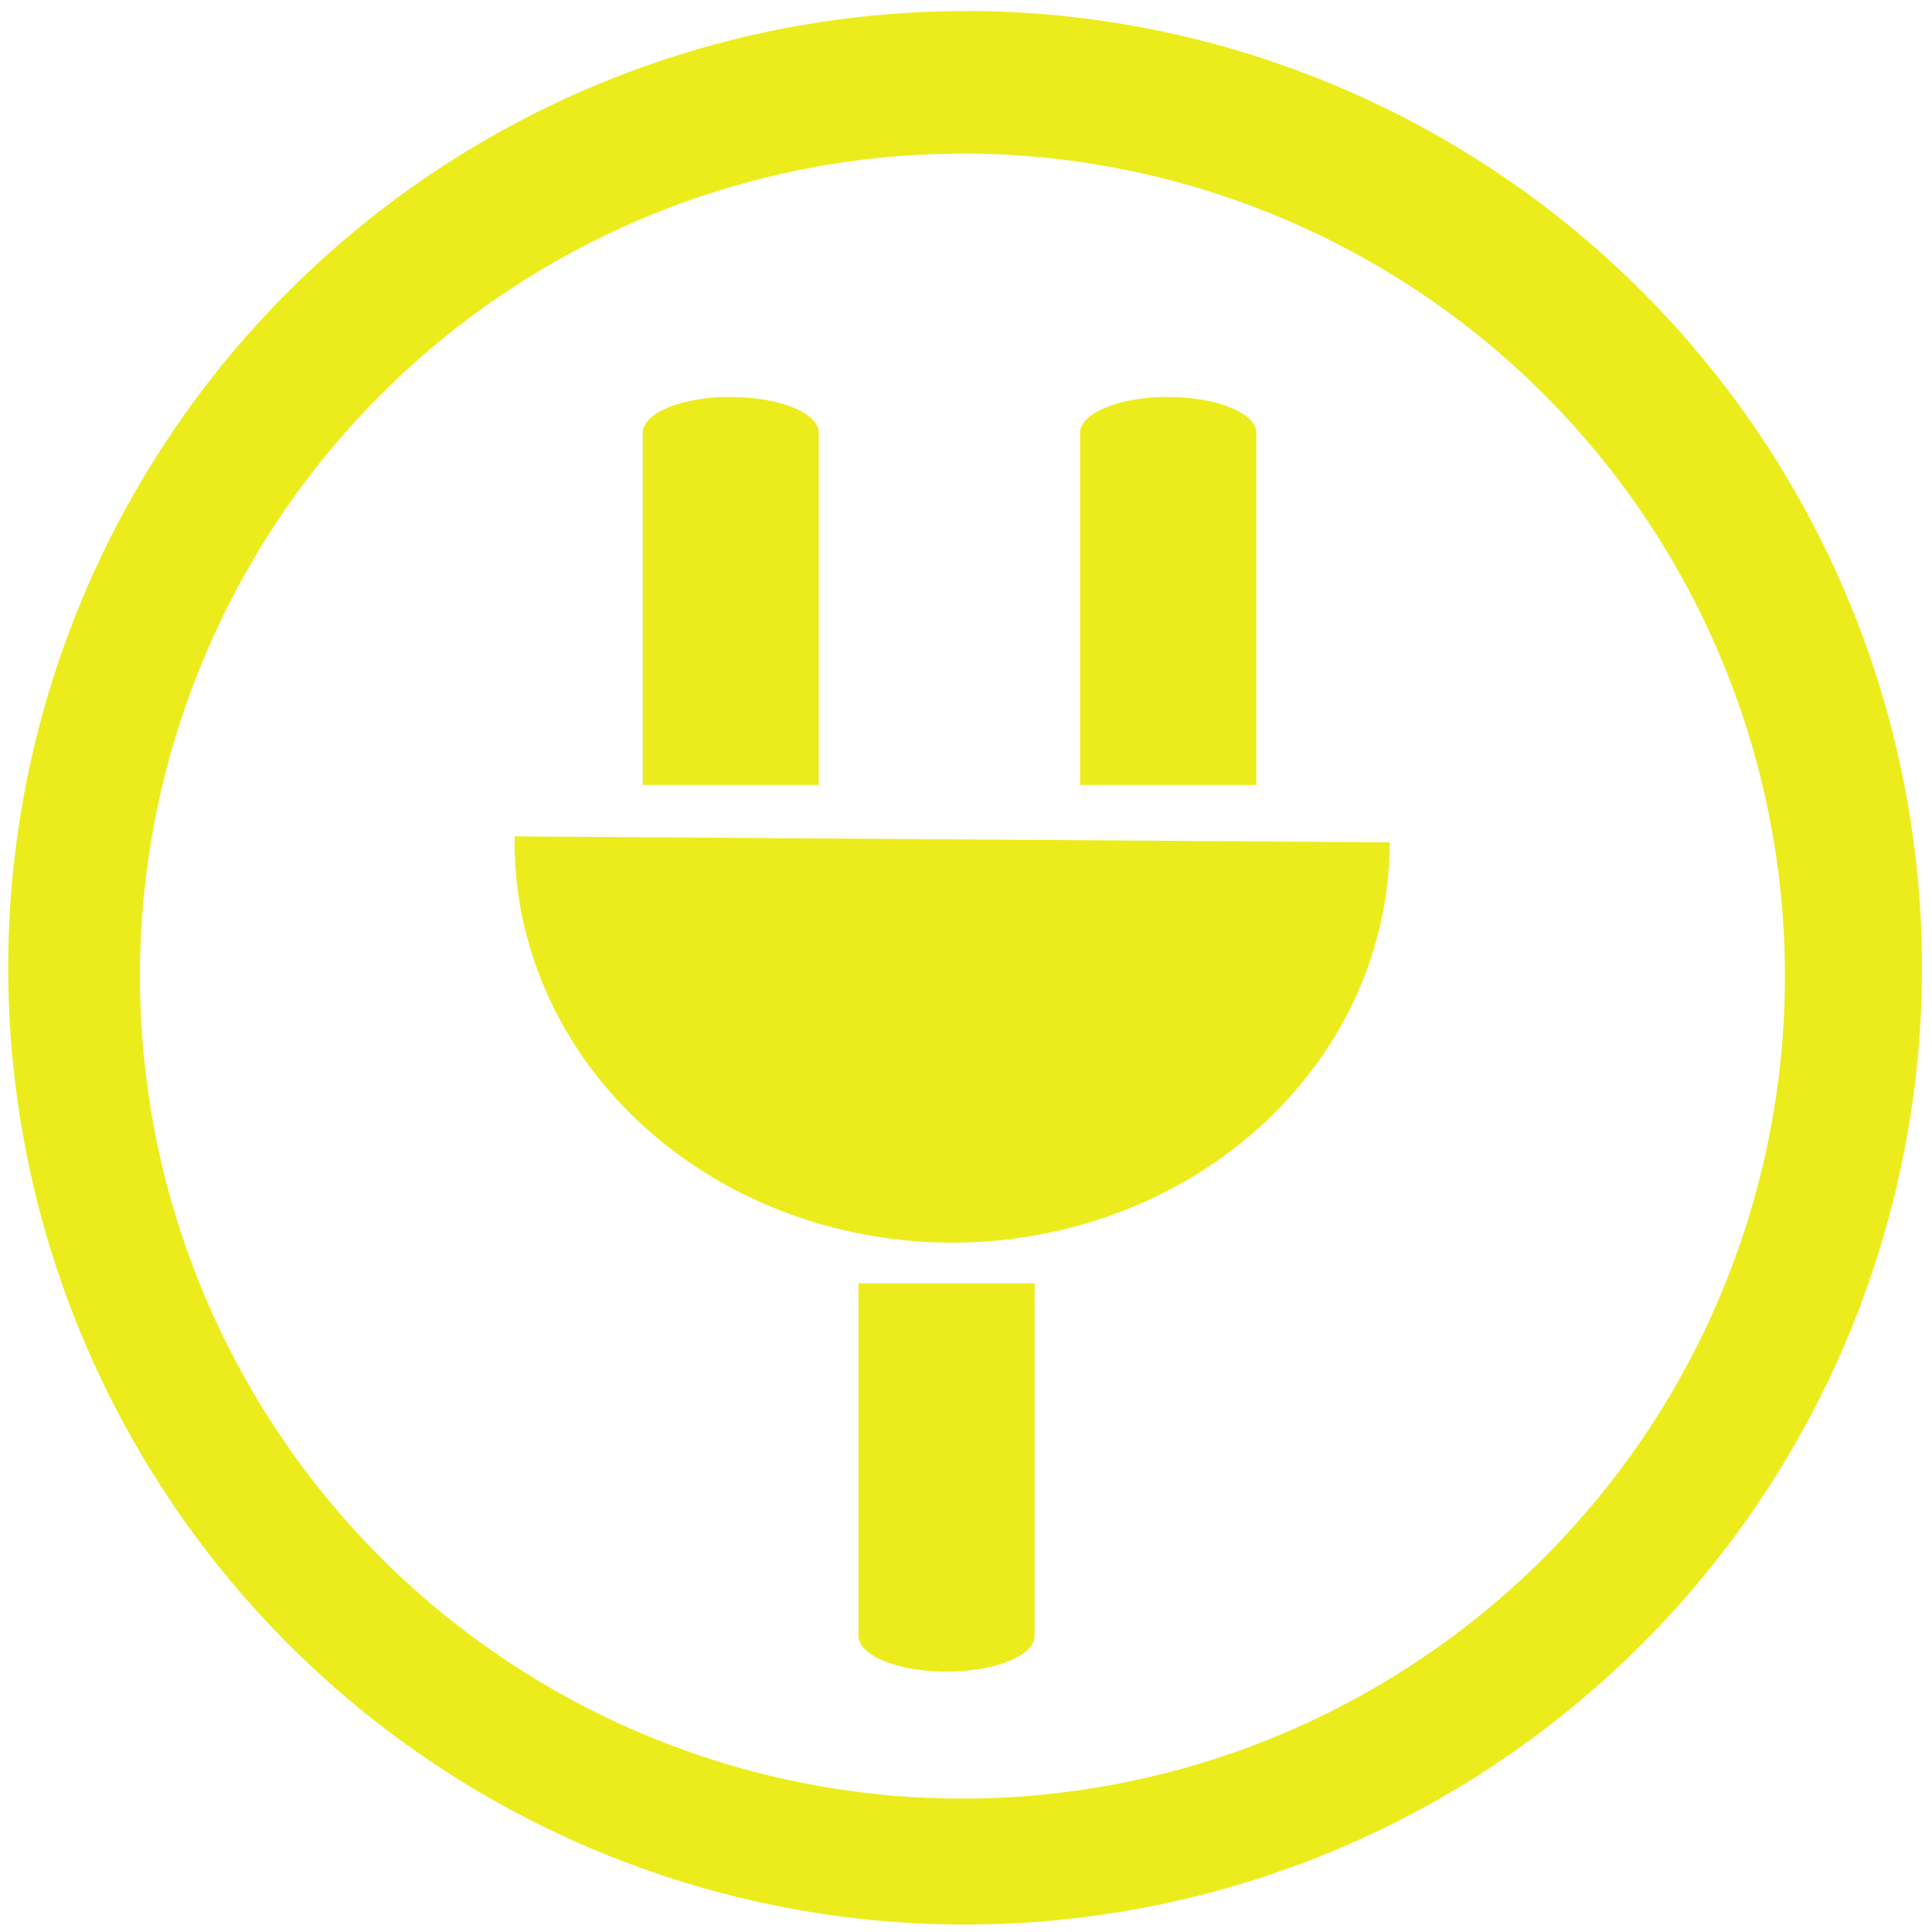 <?xml version="1.0" encoding="UTF-8" standalone="no"?>
<svg
   xmlns:dc="http://purl.org/dc/elements/1.1/"
   xmlns:cc="http://creativecommons.org/ns#"
   xmlns:rdf="http://www.w3.org/1999/02/22-rdf-syntax-ns#"
   xmlns:svg="http://www.w3.org/2000/svg"
   xmlns="http://www.w3.org/2000/svg"
   xmlns:sodipodi="http://sodipodi.sourceforge.net/DTD/sodipodi-0.dtd"
   xmlns:inkscape="http://www.inkscape.org/namespaces/inkscape"
   width="48"
   height="48"
   viewBox="0 0 12.7 12.7"
   version="1.1"
   id="svg4"
   sodipodi:docname="ac-adapter.svg"
   inkscape:version="0.92.4 (5da689c313, 2019-01-14)">
  <defs
     id="defs8" />
  <sodipodi:namedview
     pagecolor="#ffffff"
     bordercolor="#666666"
     borderopacity="1"
     objecttolerance="10"
     gridtolerance="10"
     guidetolerance="10"
     inkscape:pageopacity="0"
     inkscape:pageshadow="2"
     inkscape:window-width="1087"
     inkscape:window-height="480"
     id="namedview6"
     showgrid="false"
     inkscape:zoom="4.9166667"
     inkscape:cx="2.1355932"
     inkscape:cy="24"
     inkscape:window-x="0"
     inkscape:window-y="25"
     inkscape:window-maximized="0"
     inkscape:current-layer="svg4" />
  <path
     d="m 6.344,0.073 a 6.29,6.29 0 0 0 -6.29,6.29 6.29,6.29 0 0 0 6.29,6.288 6.29,6.29 0 0 0 6.29,-6.289 6.29,6.29 0 0 0 -6.29,-6.29 z M 6.326,1.009 A 5.407,5.407 0 0 1 11.733,6.416 5.407,5.407 0 0 1 6.326,11.823 5.407,5.407 0 0 1 0.92,6.416 5.407,5.407 0 0 1 6.326,1.01 Z m -1.523,1.6 c -0.32,0 -0.578,0.106 -0.578,0.236 V 5.16 H 5.382 V 2.845 C 5.382,2.715 5.124,2.61 4.803,2.61 Z m 2.877,0 C 7.359,2.609 7.1,2.715 7.1,2.845 V 5.16 H 8.258 V 2.845 C 8.258,2.715 8,2.61 7.68,2.61 Z M 3.383,5.498 a 2.876,2.632 0 0 0 1.414,2.305 2.876,2.632 0 0 0 2.888,0.019 2.876,2.632 0 0 0 1.45,-2.285 z m 2.26,2.94 v 2.315 c 0,0.13 0.258,0.235 0.579,0.235 0.32,0 0.579,-0.105 0.579,-0.235 V 8.436 H 5.643 Z"
     id="path2"
     inkscape:connector-curvature="0"
     style="fill:#ecec1c" />
</svg>
